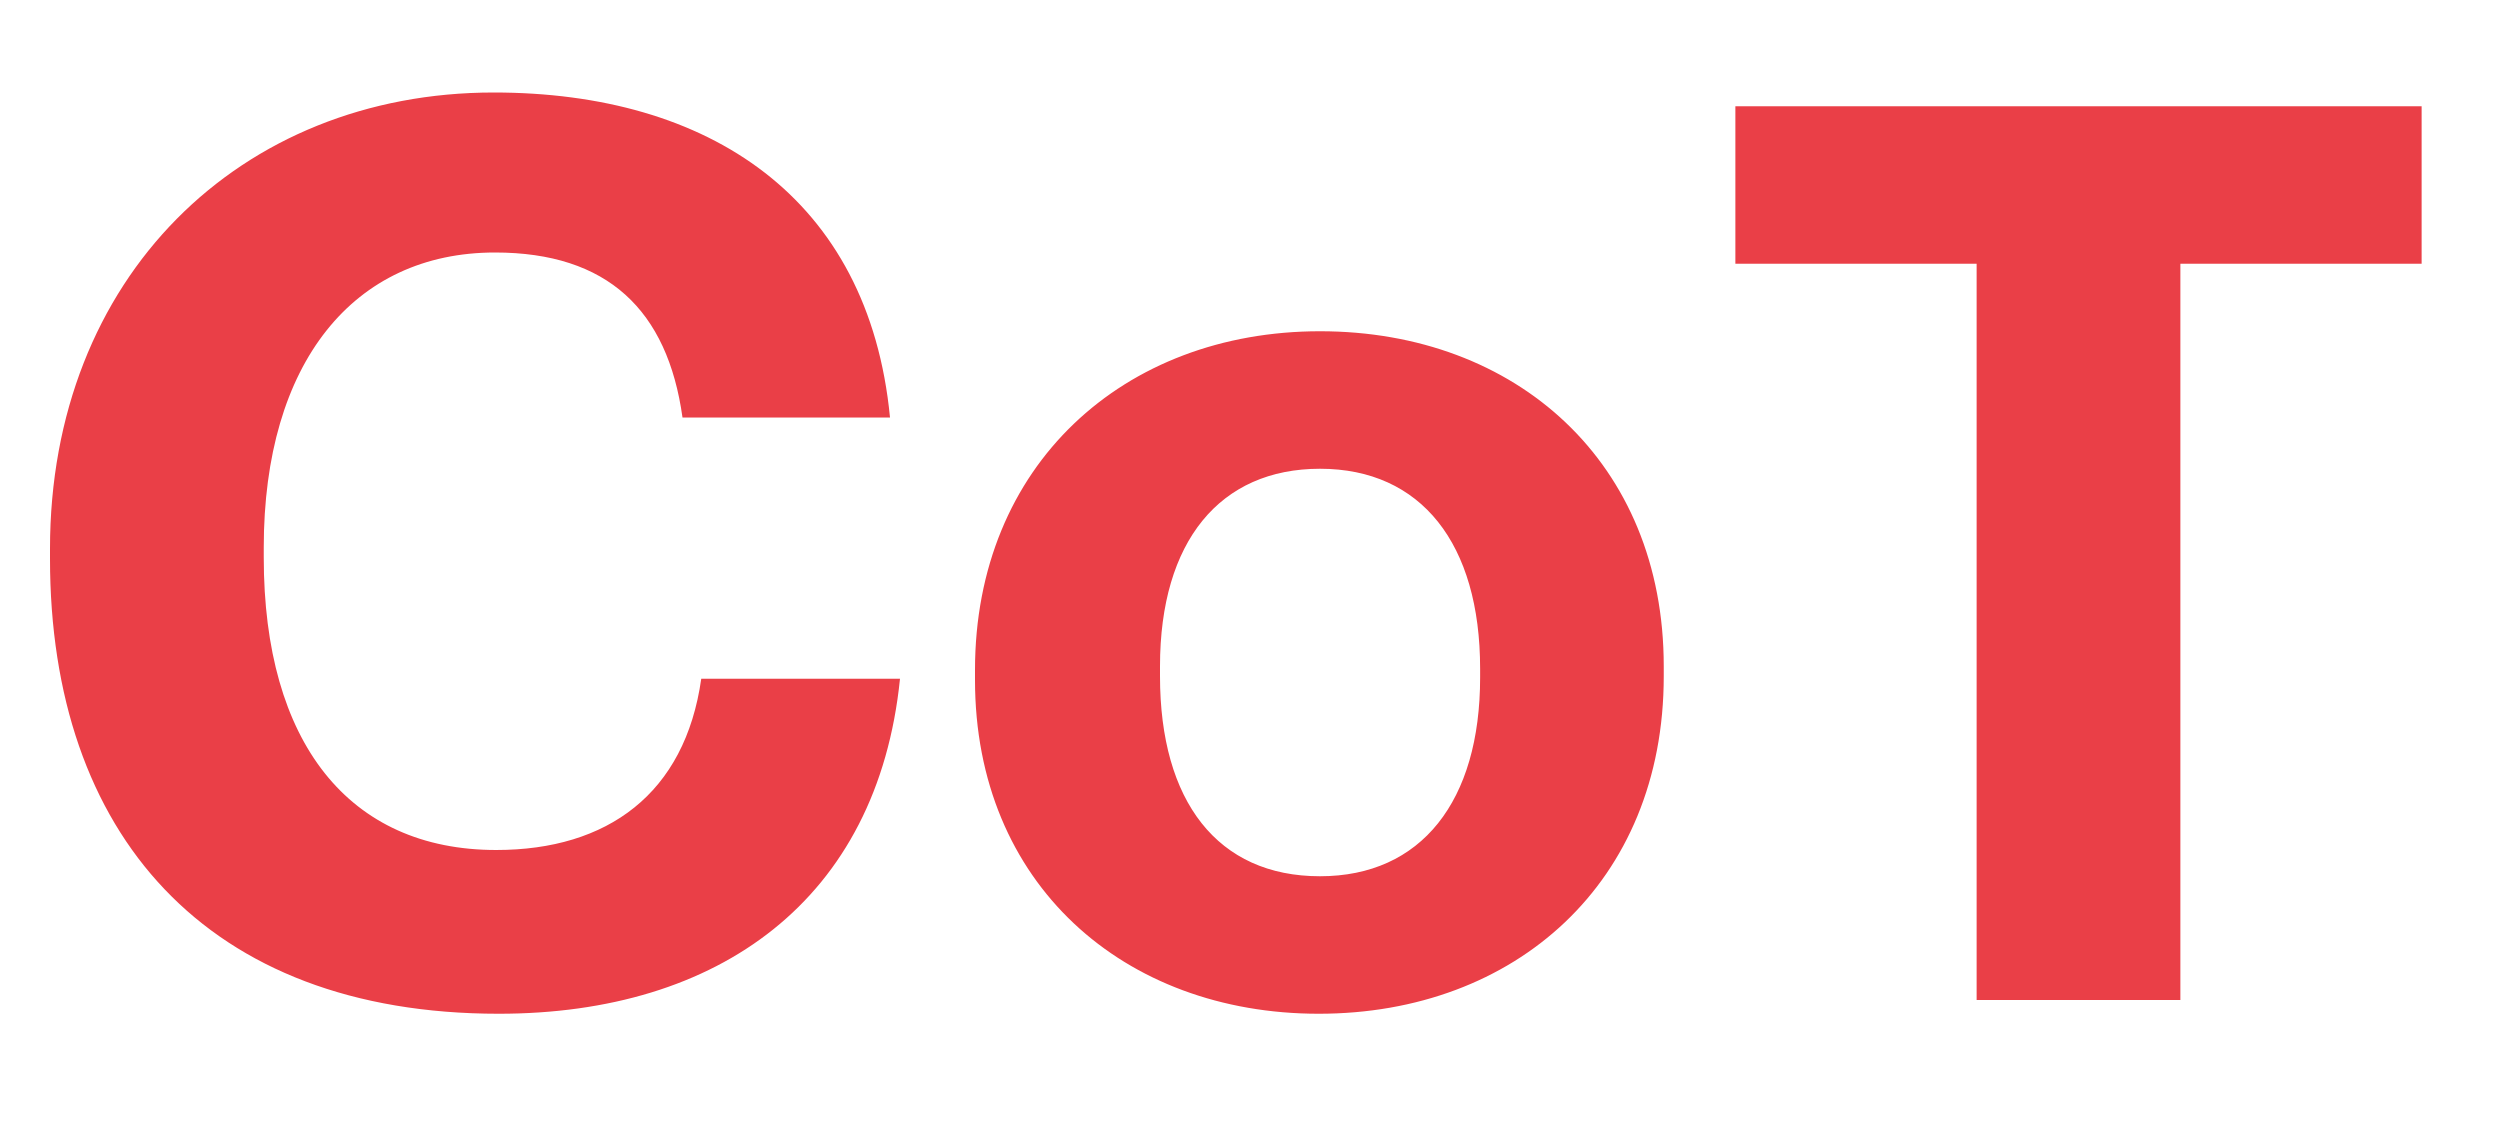 <svg width="20" height="9" viewBox="0 0 20 9" fill="none" xmlns="http://www.w3.org/2000/svg">
<path d="M3.99 8.11C5.75 8.11 7.02 7.2 7.2 5.43H5.61C5.48 6.35 4.86 6.8 3.97 6.8C2.79 6.8 2.11 5.94 2.11 4.46V4.38C2.11 2.9 2.83 2.02 3.96 2.02C4.86 2.02 5.34 2.48 5.46 3.34H7.12C6.95 1.58 5.67 0.74 3.95 0.74C1.92 0.74 0.4 2.22 0.4 4.39V4.47C0.4 6.67 1.65 8.11 3.99 8.11ZM10.56 7.01C9.74 7.01 9.28 6.41 9.28 5.41V5.33C9.28 4.33 9.76 3.75 10.56 3.75C11.37 3.75 11.841 4.35 11.841 5.35V5.42C11.841 6.41 11.37 7.01 10.56 7.01ZM10.55 8.11C12.12 8.11 13.31 7.06 13.31 5.41V5.33C13.31 3.7 12.13 2.65 10.56 2.65C8.99 2.65 7.8 3.72 7.8 5.36V5.44C7.8 7.07 8.99 8.11 10.55 8.11ZM15.813 8H17.443V2.11H19.373V0.85H13.883V2.11H15.813V8Z" fill="#EA3F47"/>
</svg>
